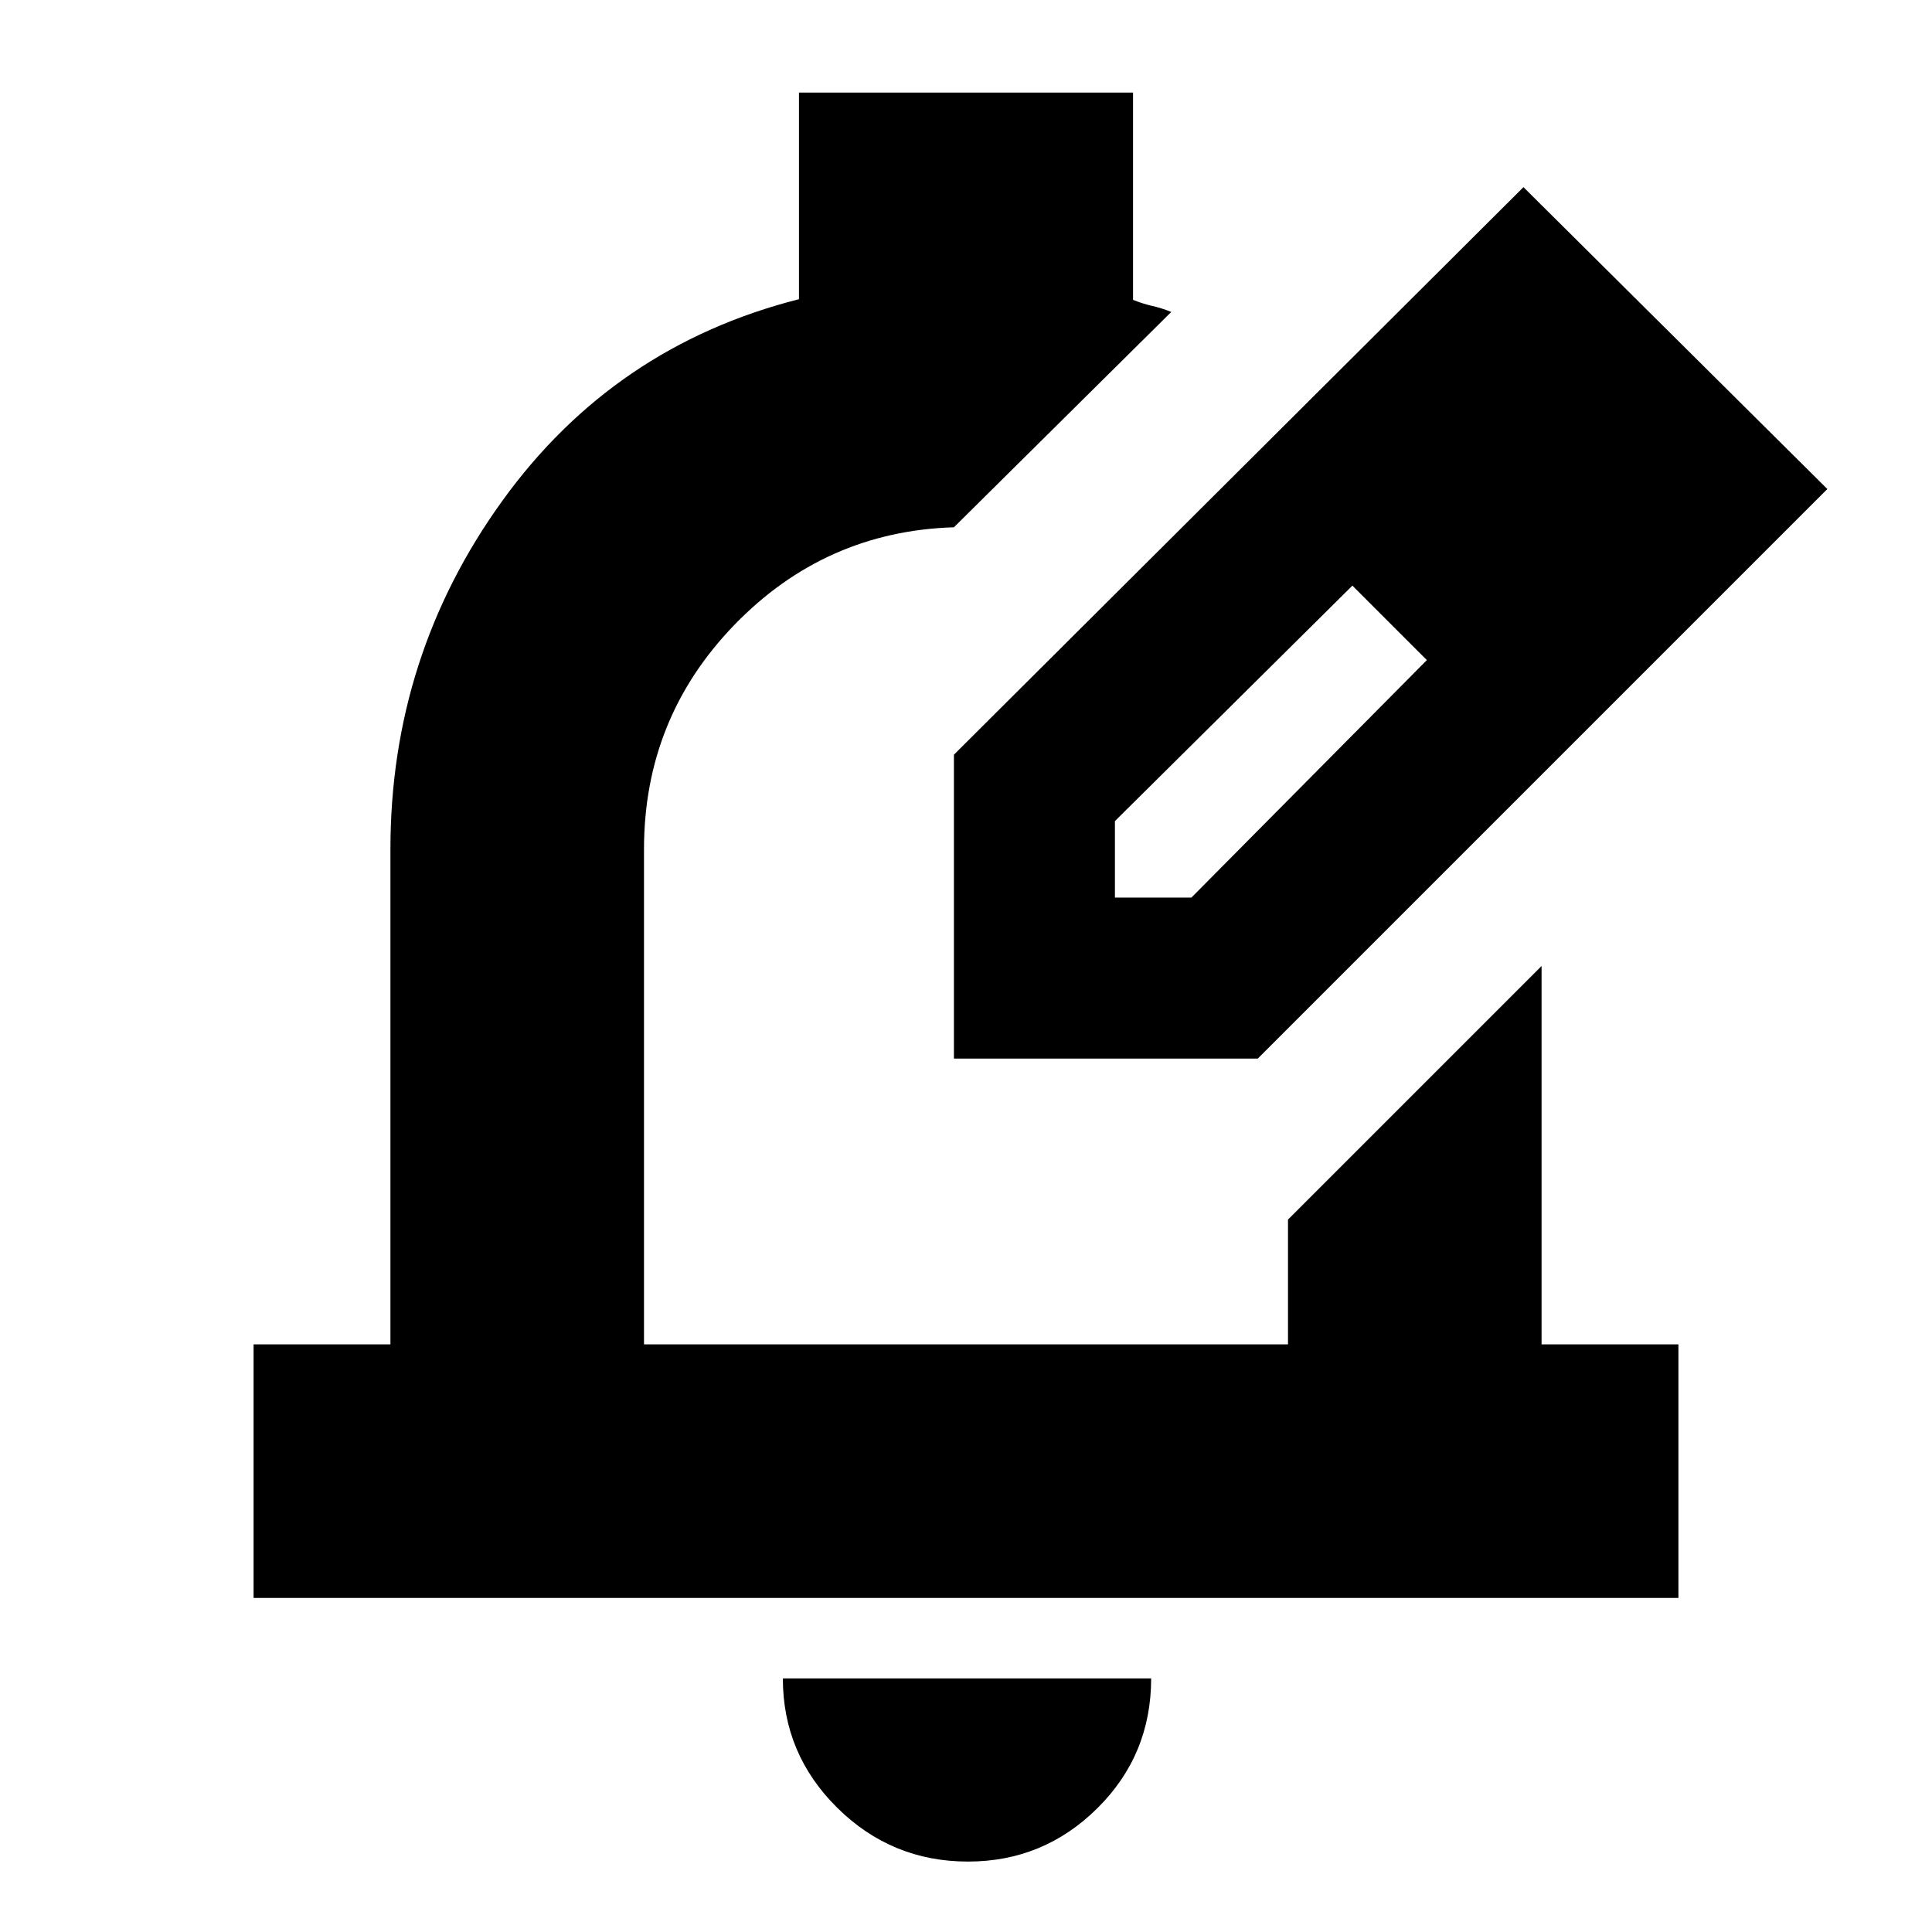 <svg xmlns="http://www.w3.org/2000/svg" height="24" viewBox="0 -960 960 960" width="24"><path d="M481-35q-37.95 0-64.98-26.73Q389-88.46 389-126h183q0 38-26.73 64.5T481-35ZM126-166v-126h68v-246q0-96 55.5-173T397-811.33V-914h166v103q5 2 9.5 3t9.5 3L474-698q-64 2-109 48.41-45 46.42-45 111.59v246h320v-62l126-126v188h68v126H126Zm348-268Zm0 0v-151l283-282 151 150-283 283H474Zm320-283-37-37 37 37ZM554-514h38l117-118-18-19-19-18-118 117v38Zm137-137-19-18 37 37-18-19Z"/></svg>